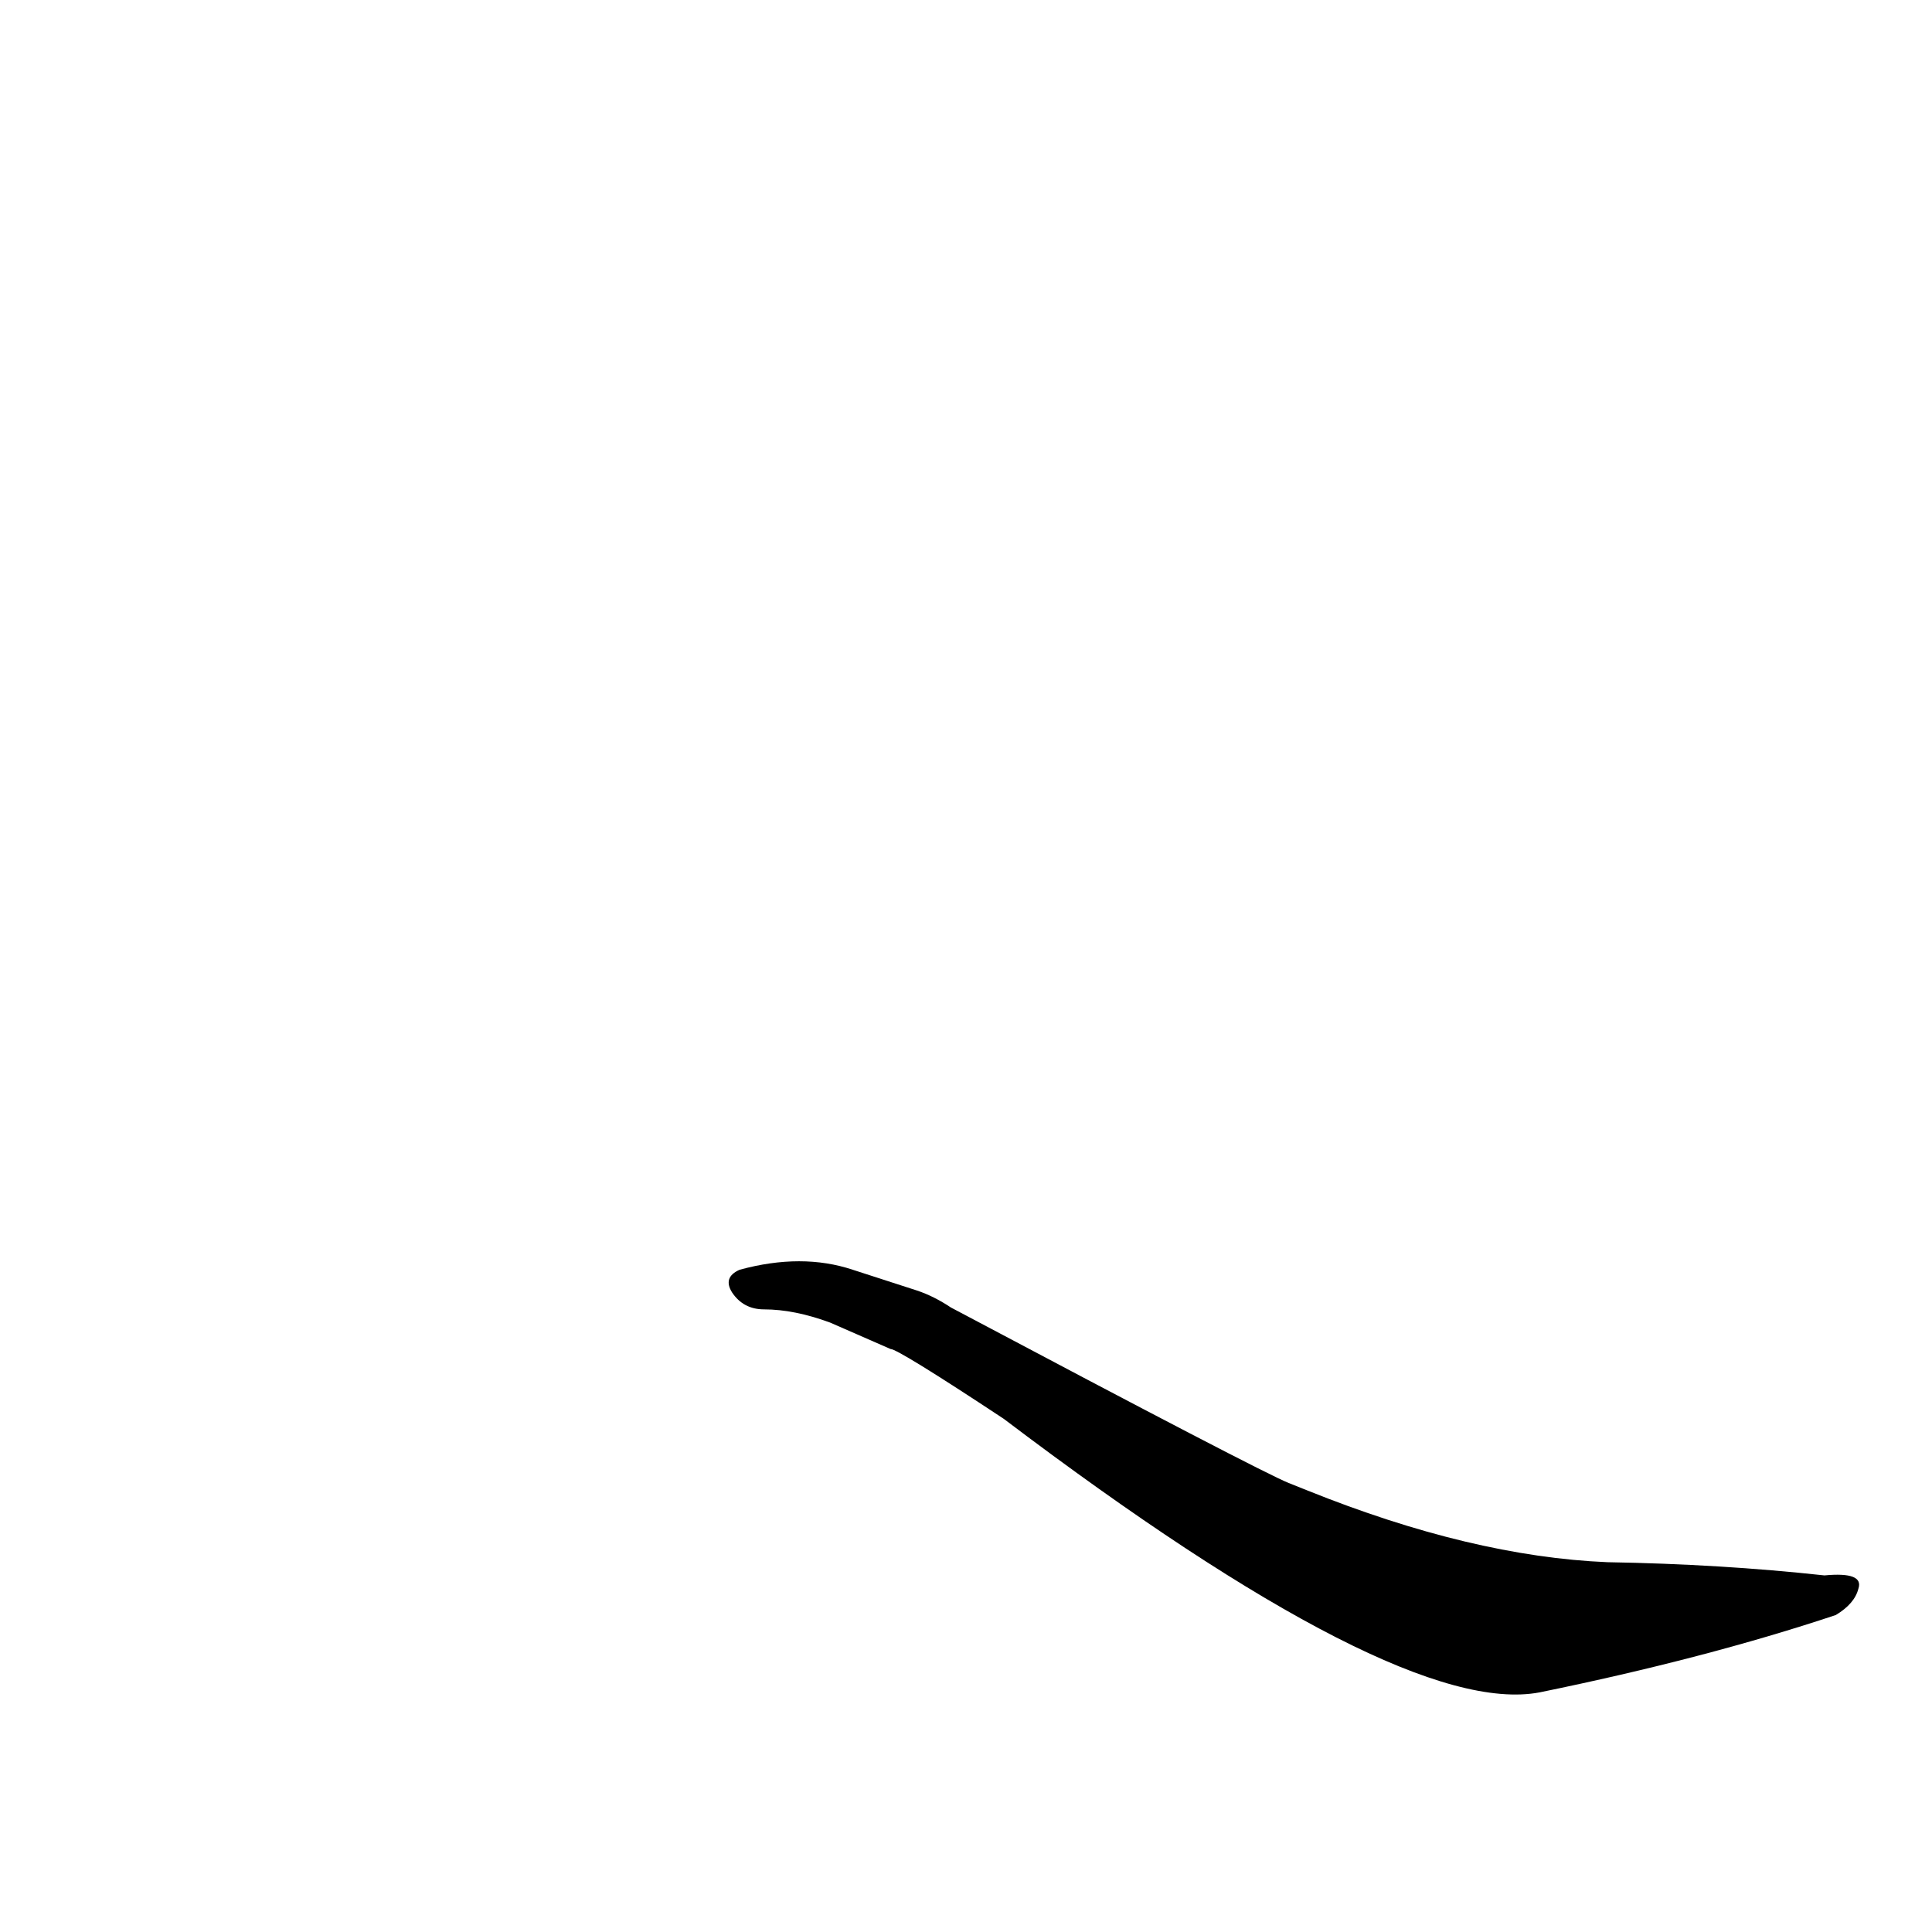 <?xml version='1.0' encoding='utf-8'?>
<svg xmlns="http://www.w3.org/2000/svg" version="1.1" viewBox="0 0 1024 1024"><g transform="scale(1, -1) translate(0, -900)"><path d="M 452 227 Q 425 236 392 227 Q 383 223 388 215 Q 394 206 405 206 Q 421 206 440 199 L 472 185 Q 476 185 532 148 Q 742 -11 816 3 Q 904 21 973 44 Q 983 50 985 58 Q 988 67 967 65 Q 912 71 852 72 Q 780 75 693 110 L 683 114 Q 668 120 504 207 Q 495 213 486 216 L 452 227 Z" fill="black" /></g></svg>
